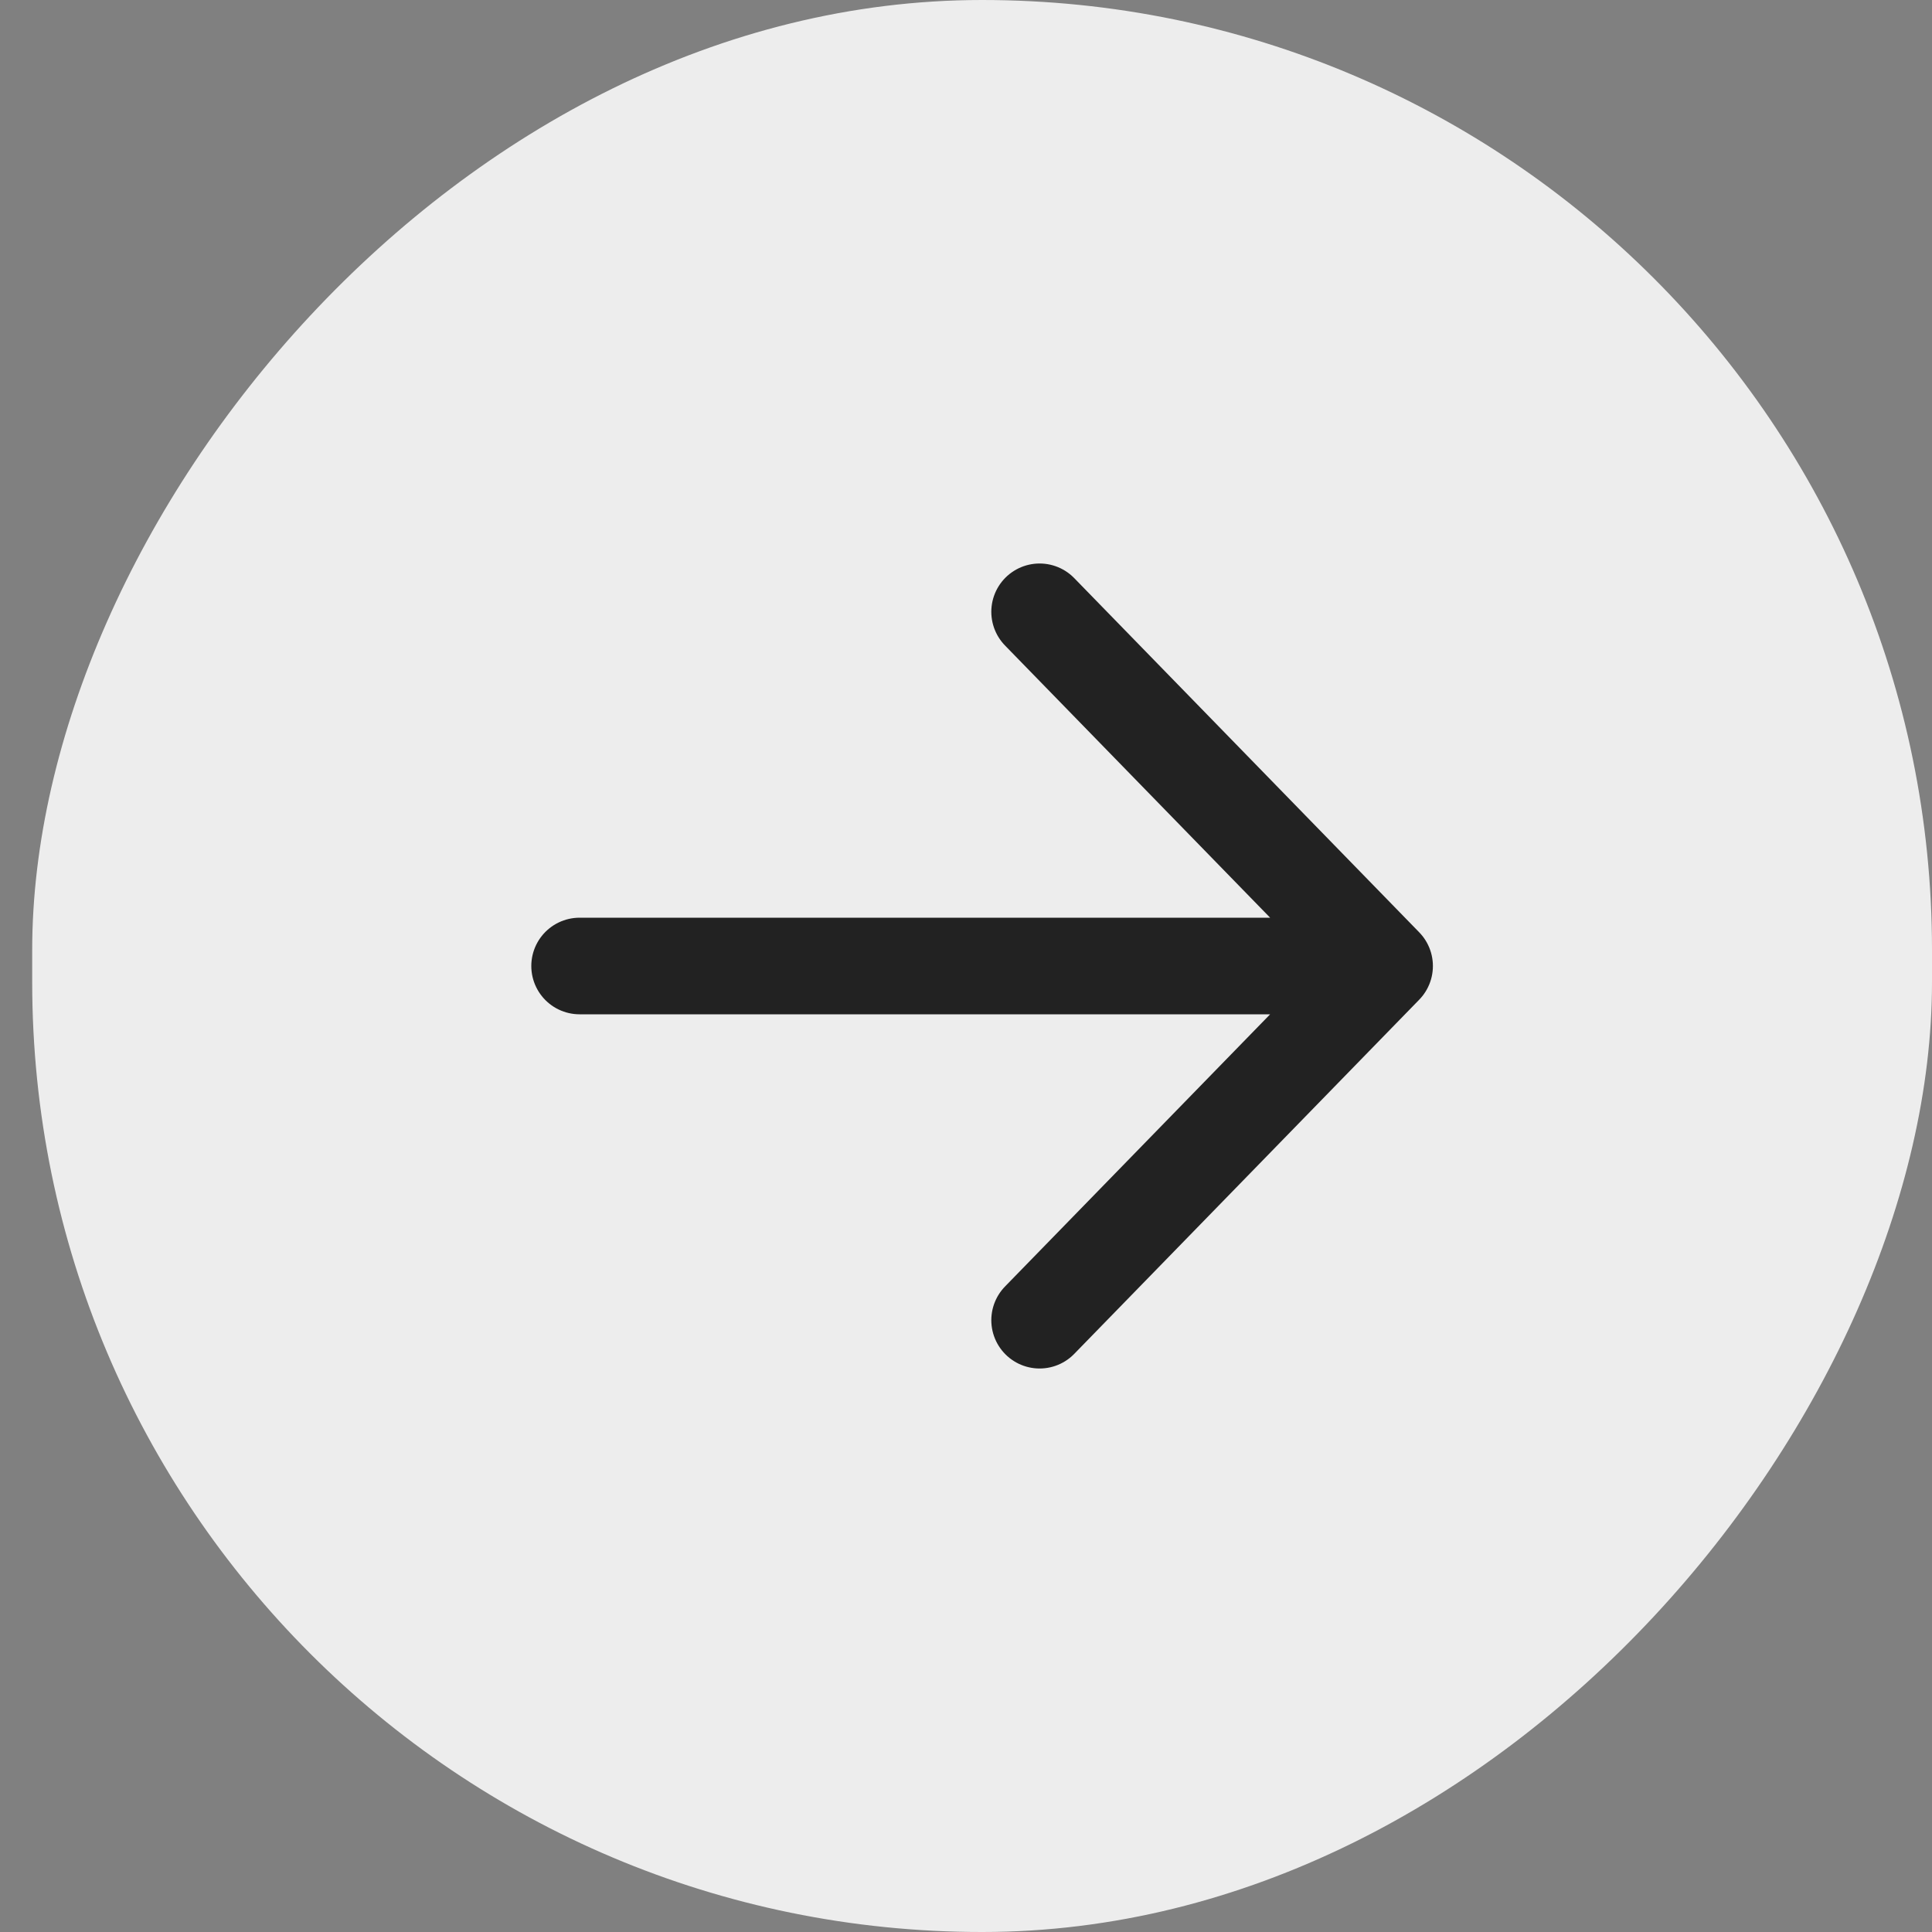  <svg width="60" height="60" viewBox="0 0 60 60" fill="none" xmlns="http://www.w3.org/2000/svg">
                    <rect x="0" y="0" width="60" height="60" fill="#808080" stroke="none"/>
                    <rect width="59" height="60" rx="29.5" transform="matrix(-1 0 0 1 60 0)" fill="#EDEDED" />
                    <path d="M43 30H18M43 30L32.286 19M43 30L32.286 41" stroke="#222222" stroke-width="3" stroke-linecap="round" stroke-linejoin="round" />
                  </svg>